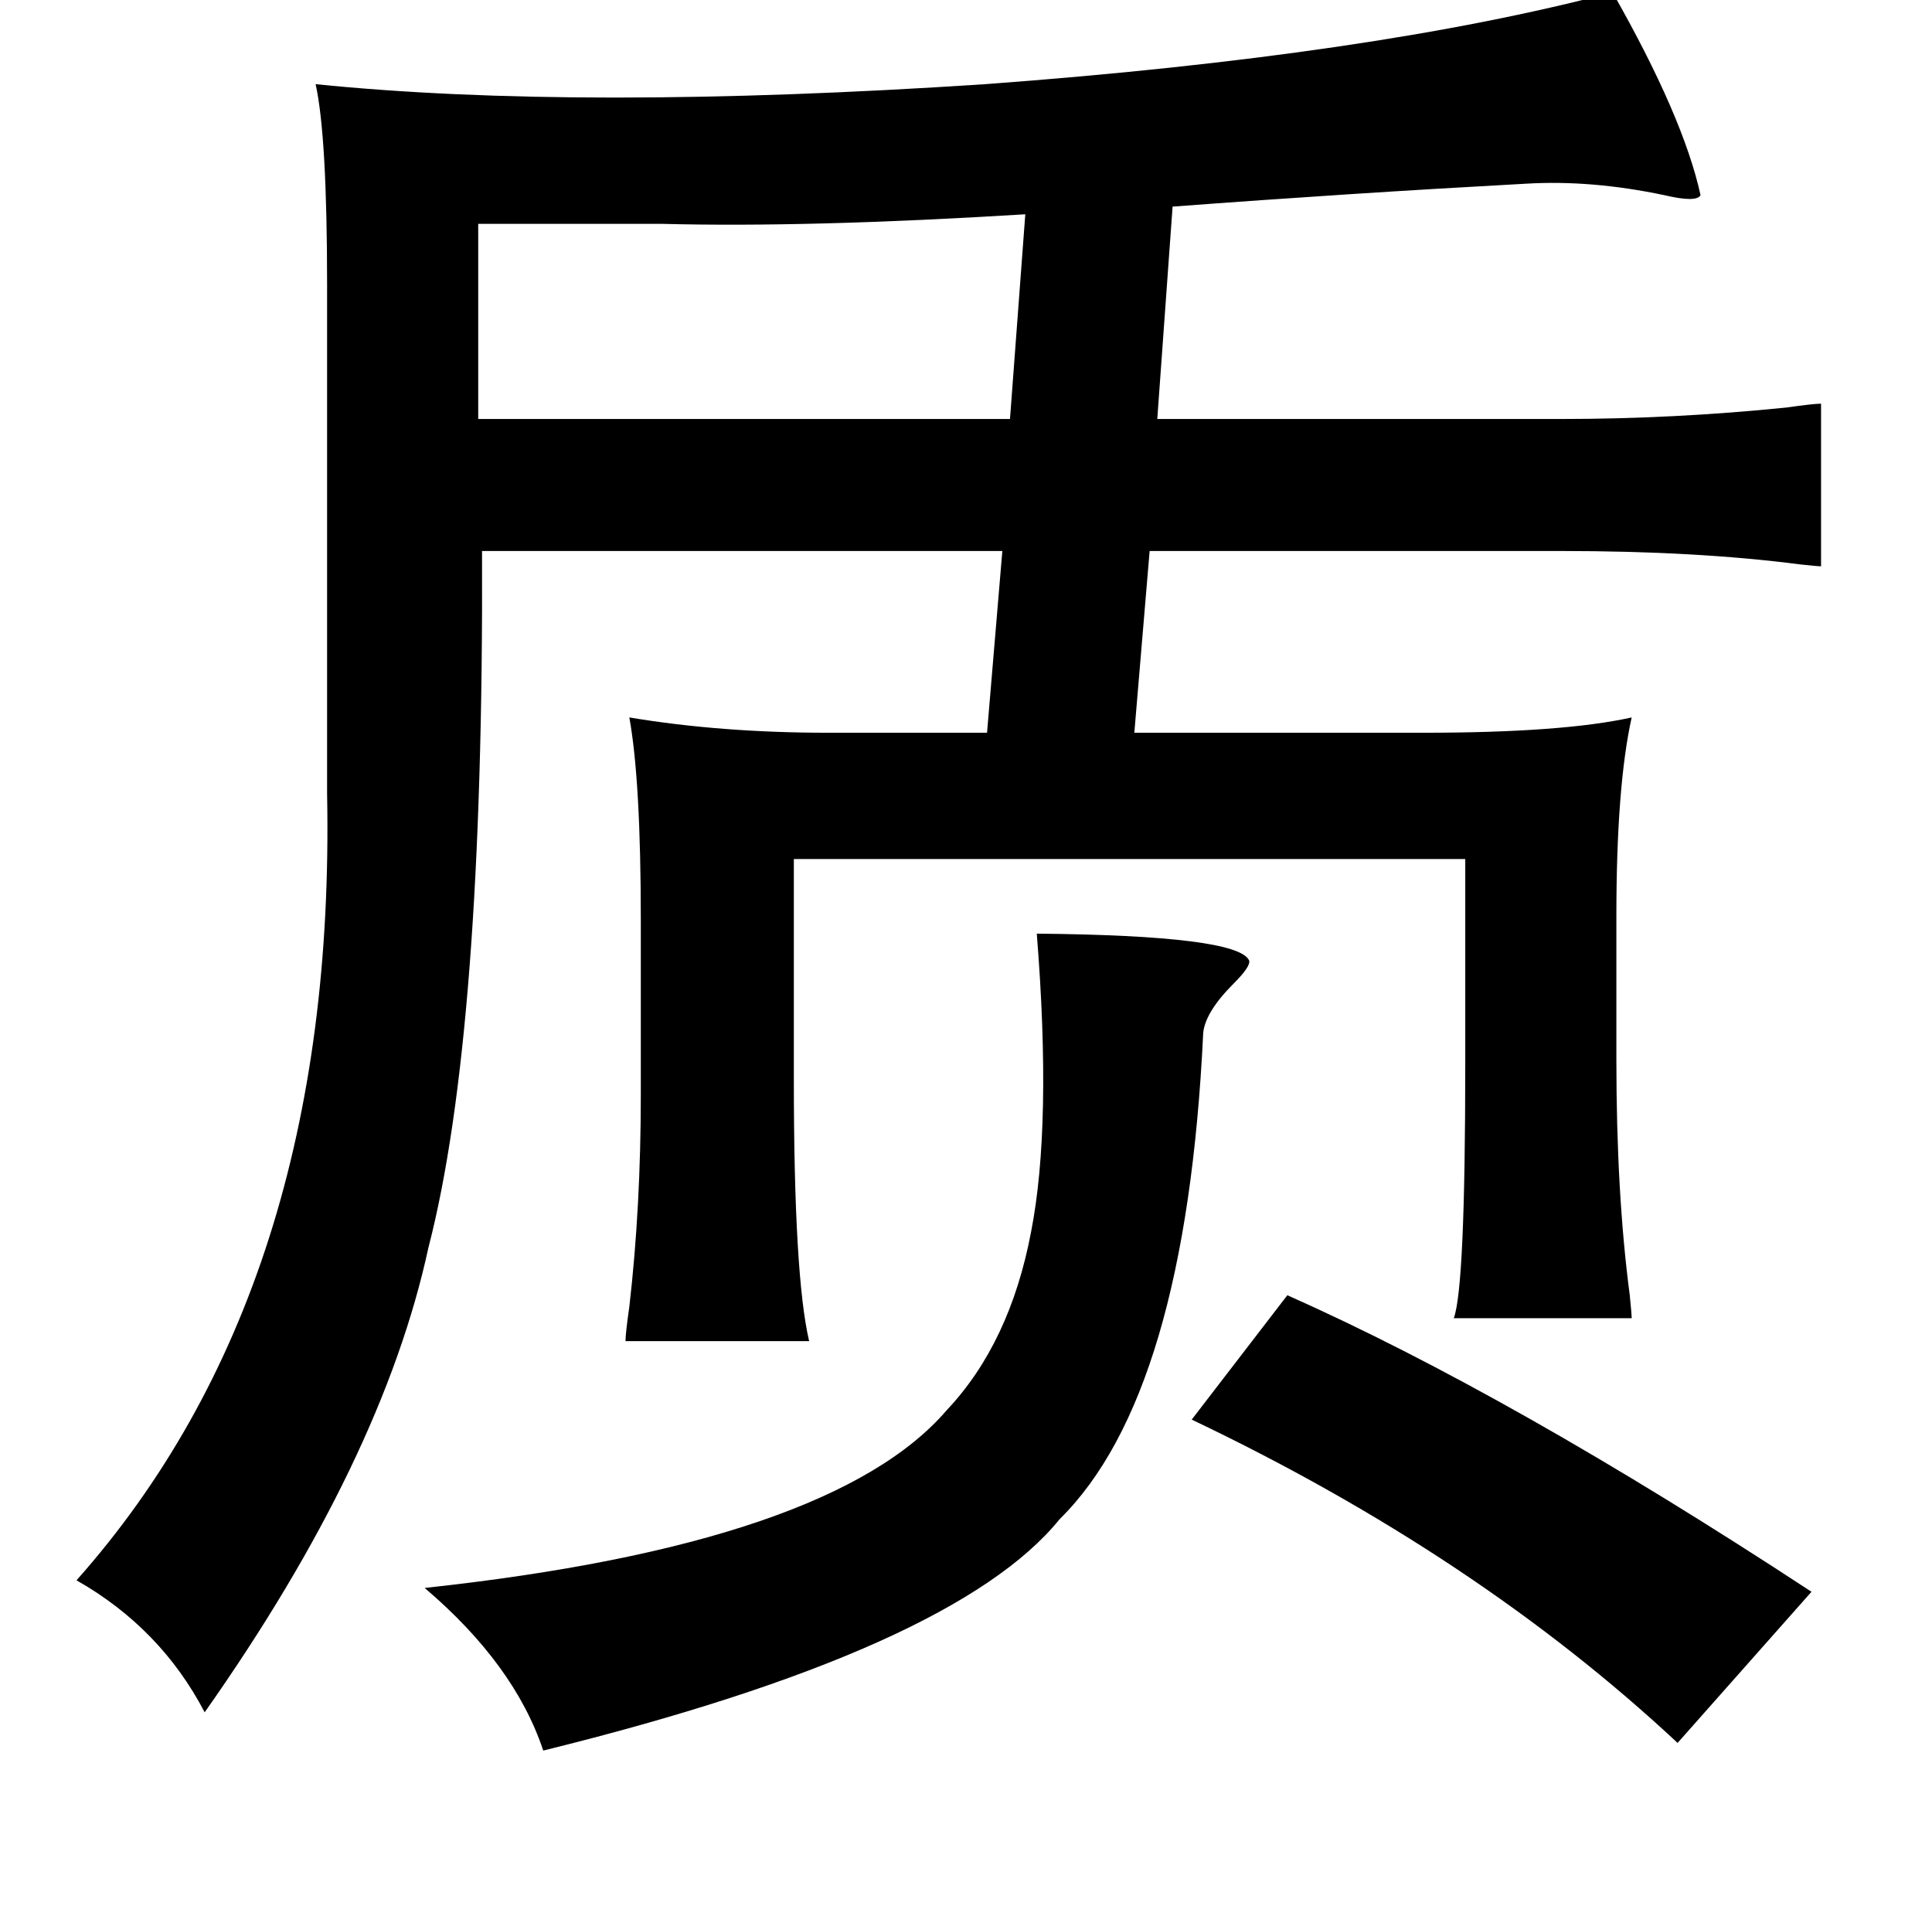 <?xml version="1.0" standalone="no"?>
<!DOCTYPE svg PUBLIC "-//W3C//DTD SVG 1.1//EN" "http://www.w3.org/Graphics/SVG/1.1/DTD/svg11.dtd" >
<svg xmlns="http://www.w3.org/2000/svg" xmlns:xlink="http://www.w3.org/1999/xlink" version="1.1" viewBox="-10 0 1010 1000">
   <path fill="currentColor"
d="M833 -4q37 65 46 106q-2 4 -19 0q-38 -8 -72 -6q-92 5 -185 12l-8 111h211q59 0 118 -6q14 -2 18 -2v85q-2 0 -11 -1q-54 -7 -125 -7h-215l-8 95h151q73 0 109 -8q-8 36 -8 104v75q0 70 7 123q1 10 1 12h-93q6 -16 6 -133v-107h-351v115q0 103 8 137h-96q0 -4 2 -18
q6 -52 6 -111v-91q0 -73 -6 -106q48 8 104 8h83l8 -95h-272q1 252 -28 364q-24 111 -117 243q-23 -44 -67 -69q136 -153 131 -411v-266q0 -78 -6 -105q138 14 350 0q203 -15 328 -48zM526 112q-113 7 -190 5h-96v102h278zM532 488q105 1 111 14q1 3 -8 12q-15 15 -16 26
q-9 189 -75 254q-55 68 -270 121q-15 -45 -62 -85q213 -23 273 -93q33 -35 44 -93q11 -56 3 -156zM663 677q117 52 274 155l-70 79q-105 -98 -254 -169z" />
</svg>
